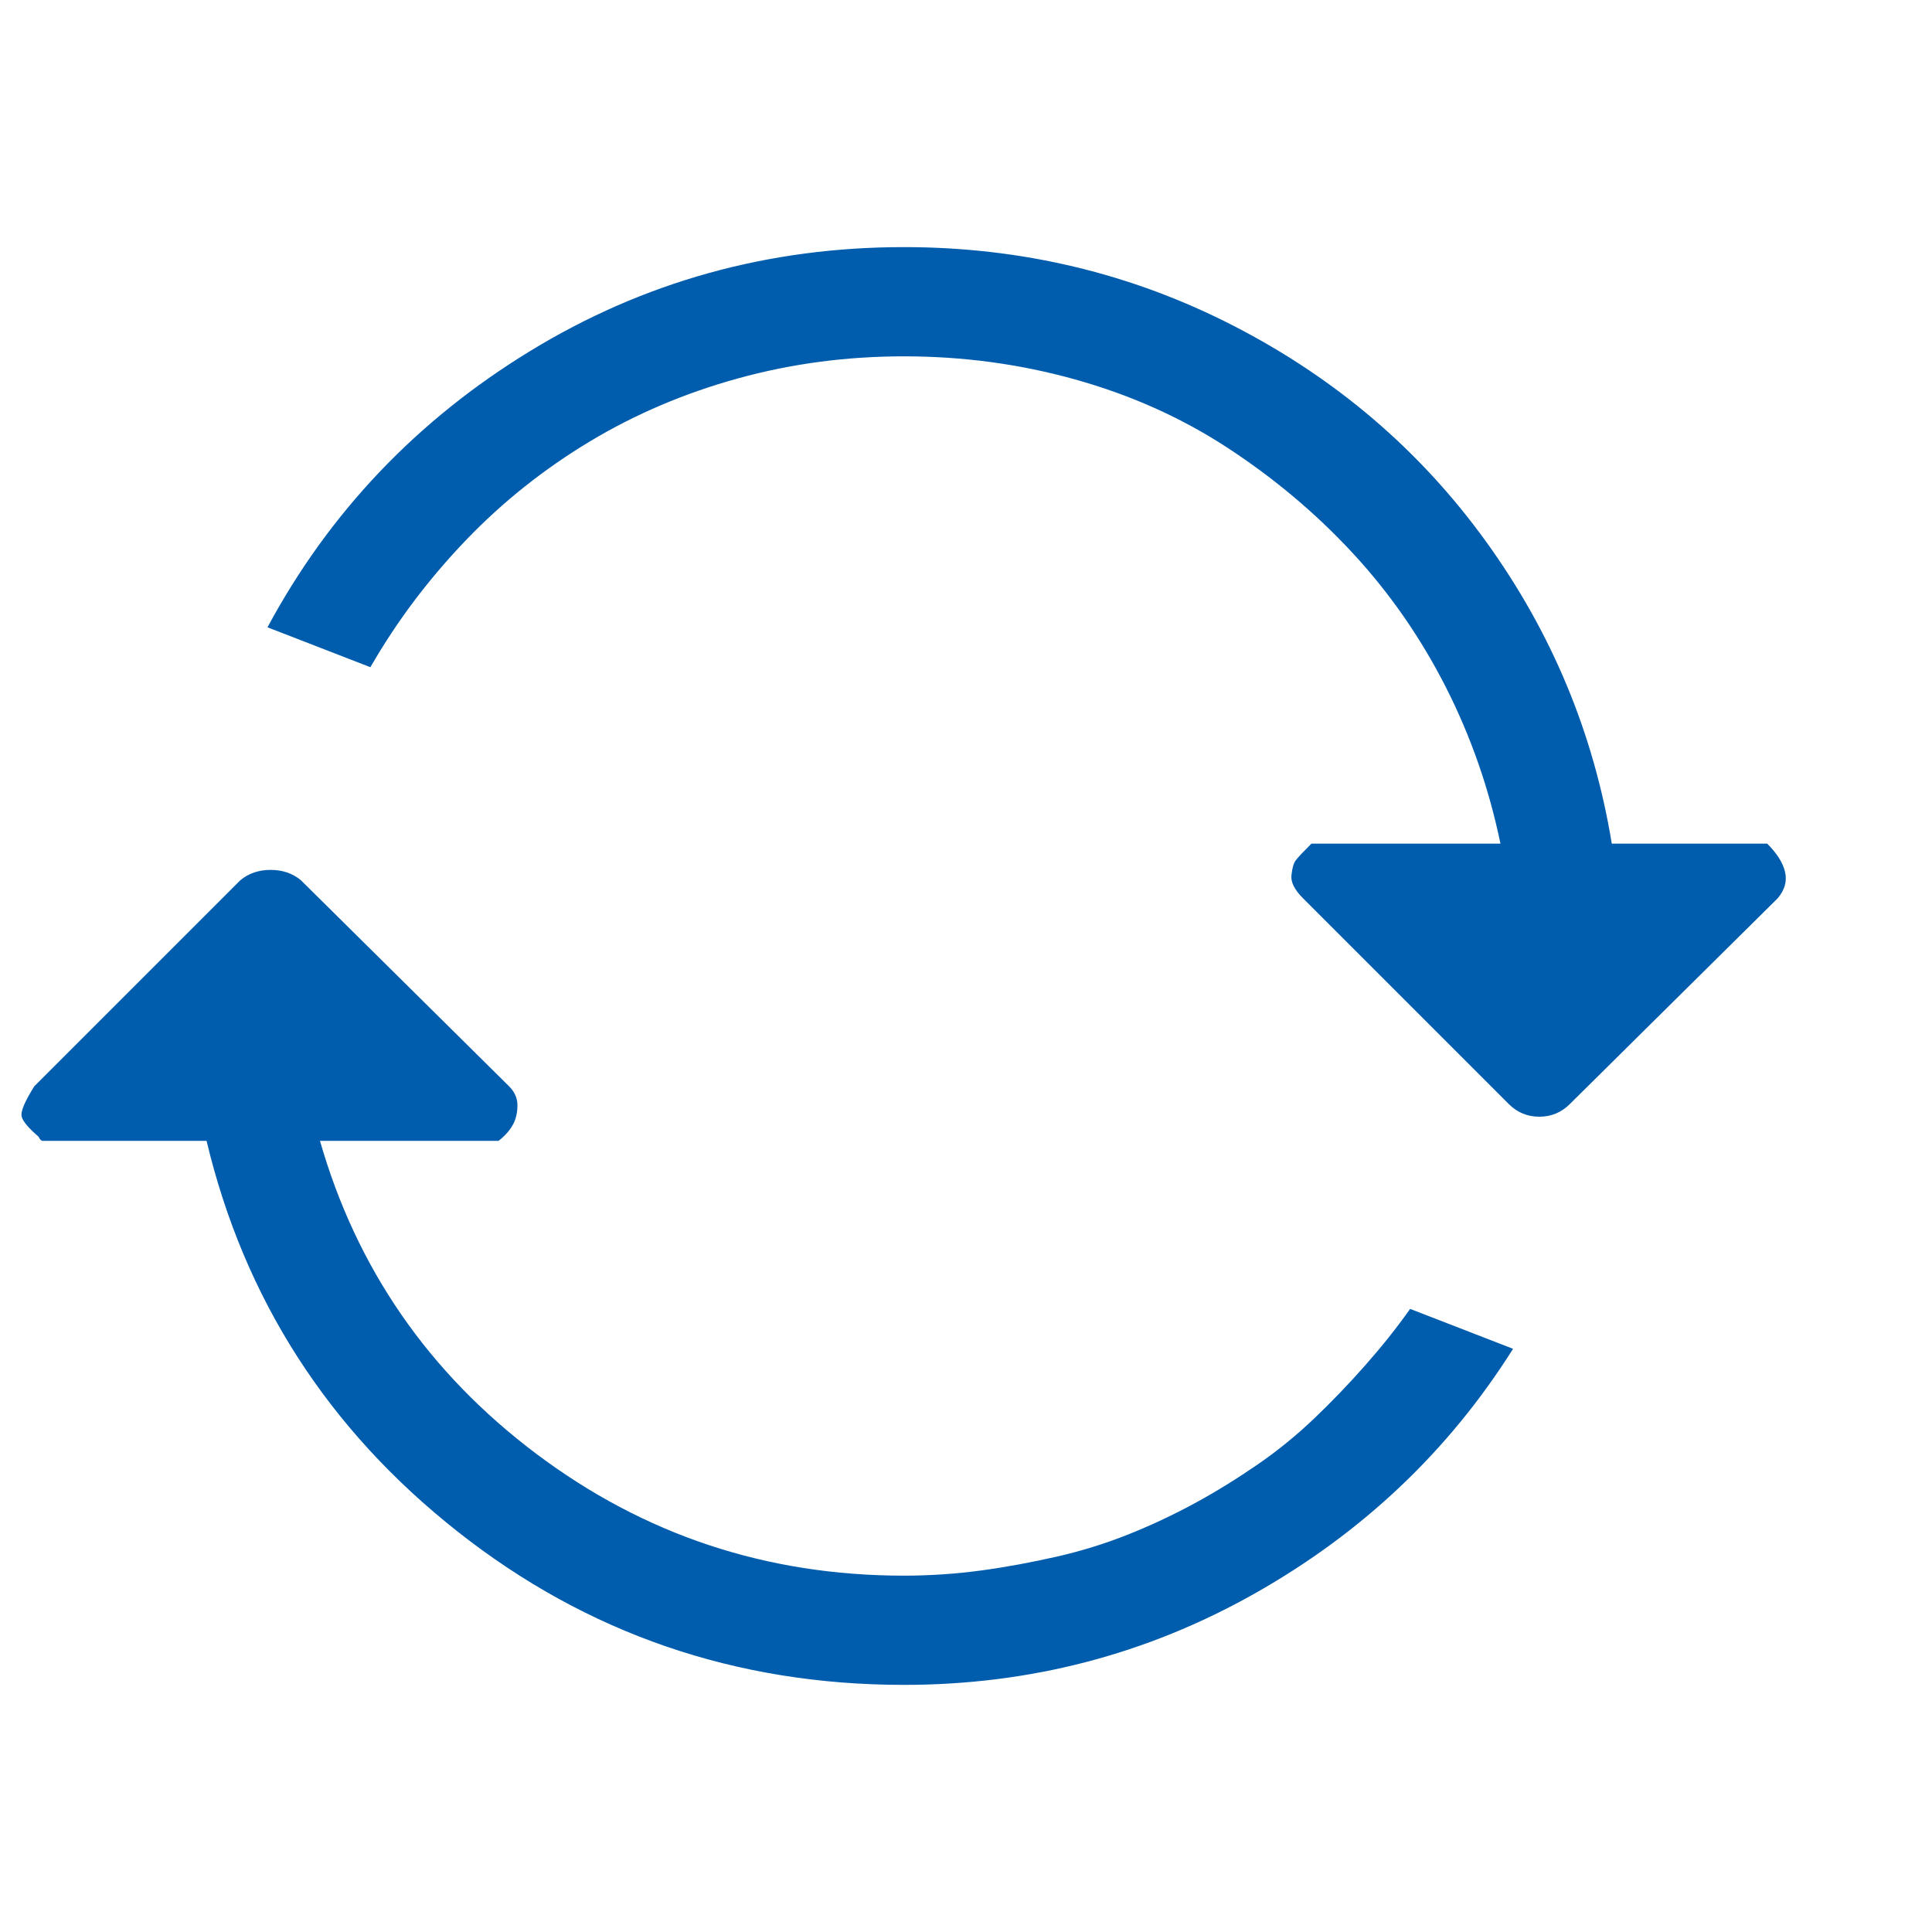<svg t="1587374072666" class="icon" viewBox="0 0 1376 1024" version="1.1" xmlns="http://www.w3.org/2000/svg" p-id="7126" width="200" height="200"><path d="M1266.116 463.755l-148.102 146.606c-5.984 5.984-13.277 8.976-21.692 8.976s-15.708-2.992-21.692-8.976L928.024 463.755c-5.984-5.984-8.789-11.407-8.228-16.456 0.561-5.049 1.496-8.415 2.992-10.472s5.236-5.984 11.22-11.968h134.638c-8.041-38.896-20.944-76.108-38.896-111.451-17.952-35.343-40.205-67.319-66.571-95.743-26.367-28.424-56.099-53.294-89.011-74.799s-69.002-37.587-108.459-48.619c-39.457-11.033-80.035-16.456-121.923-16.456-40.953 0-80.222 5.236-118.183 15.708s-73.116 25.432-105.467 44.879c-32.351 19.448-61.896 42.822-88.263 70.311C305.509 236.178 282.695 266.285 263.808 299.196L190.505 270.773C234.449 189.055 296.72 123.419 377.503 74.051S547.11 0 643.788 0c83.775 0 162.127 18.7 234.869 56.099 72.742 37.4 132.581 88.45 179.518 153.338 46.936 64.888 76.856 136.695 89.759 215.421h110.703c6.919 6.919 11.22 13.651 12.716 20.196 1.496 6.545-0.187 12.716-5.236 18.7zM214.441 451.039l148.102 146.606c3.927 3.927 5.984 8.415 5.984 13.464s-0.935 9.537-2.992 13.464c-2.057 3.927-5.423 8.041-10.472 11.968h-127.159c25.993 90.694 77.23 165.119 154.086 222.901s163.997 86.767 261.797 86.767c18.887 0 37.4-1.309 55.351-3.74 17.952-2.431 35.717-5.797 53.107-9.724 17.391-3.927 34.408-9.163 50.863-15.708s32.351-14.025 47.871-22.44 30.481-17.765 44.879-27.676c14.399-9.911 27.863-20.944 40.392-32.912 12.529-11.968 24.497-24.497 35.904-37.4s22.253-26.367 32.164-40.392l73.303 28.424c-45.814 72.742-107.15 130.898-184.006 174.282s-160.07 65.075-249.829 65.075c-119.679 0-225.706-36.465-317.896-109.207s-151.842-165.493-178.77-278.253h-116.687c-0.935 0-2.057-0.935-2.992-2.992-6.919-5.984-11.033-10.659-11.968-14.212-0.935-3.553 2.057-10.659 8.976-21.692l146.606-146.606c5.984-5.049 13.277-7.48 21.692-7.48s15.708 2.431 21.692 7.48z" fill="#005CAC" p-id="7127"></path></svg>